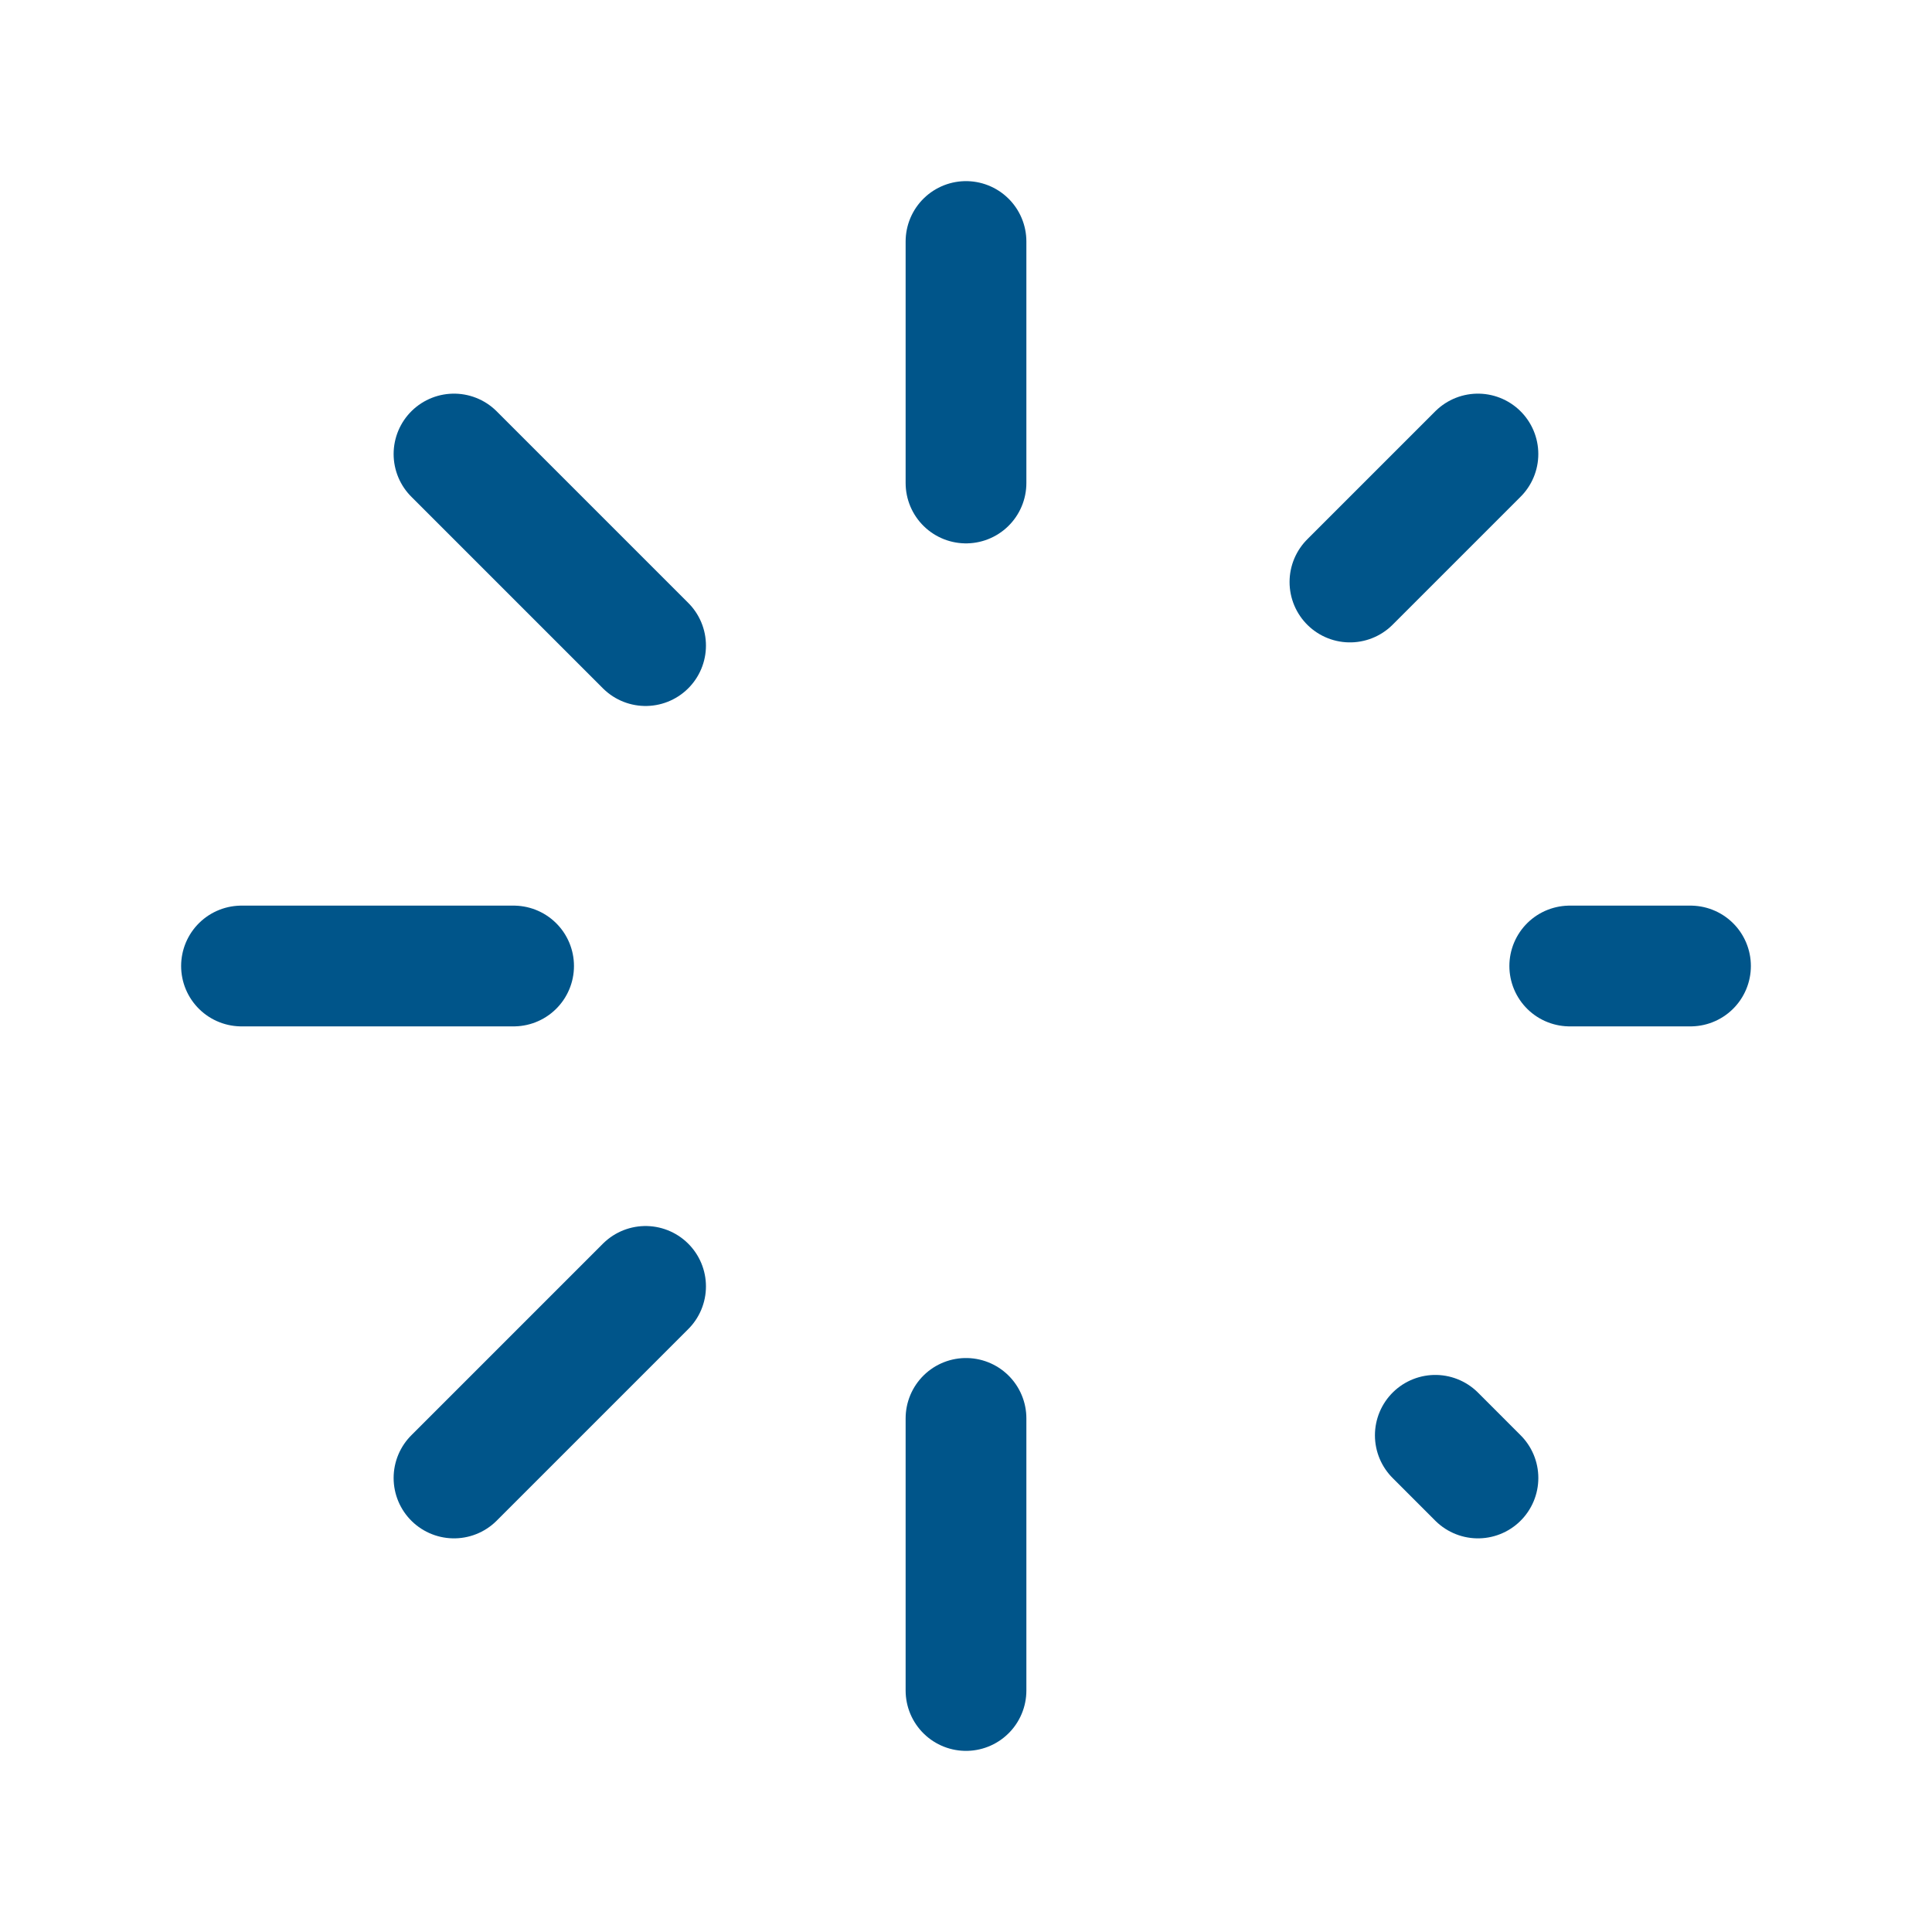 <svg width="80" height="80" viewBox="0 0 80 80" fill="none" xmlns="http://www.w3.org/2000/svg">
<path d="M40 58.733V70" stroke="#00558A" stroke-width="5" stroke-linecap="round" stroke-linejoin="round"/>
<path d="M26.732 53.267L18.799 61.2" stroke="#00558A" stroke-width="5" stroke-linecap="round" stroke-linejoin="round"/>
<path d="M21.267 40H10" stroke="#00558A" stroke-width="5" stroke-linecap="round" stroke-linejoin="round"/>
<path d="M18.799 18.8L26.732 26.733" stroke="#00558A" stroke-width="5" stroke-linecap="round" stroke-linejoin="round"/>
<path d="M40 20V10" stroke="#00558A" stroke-width="5" stroke-linecap="round" stroke-linejoin="round"/>
<path d="M55.898 24.1L61.198 18.8" stroke="#00558A" stroke-width="5" stroke-linecap="round" stroke-linejoin="round"/>
<path d="M70 40H65" stroke="#00558A" stroke-width="5" stroke-linecap="round" stroke-linejoin="round"/>
<path d="M61.199 61.2L59.433 59.433" stroke="#00558A" stroke-width="5" stroke-linecap="round" stroke-linejoin="round"/>
</svg>

